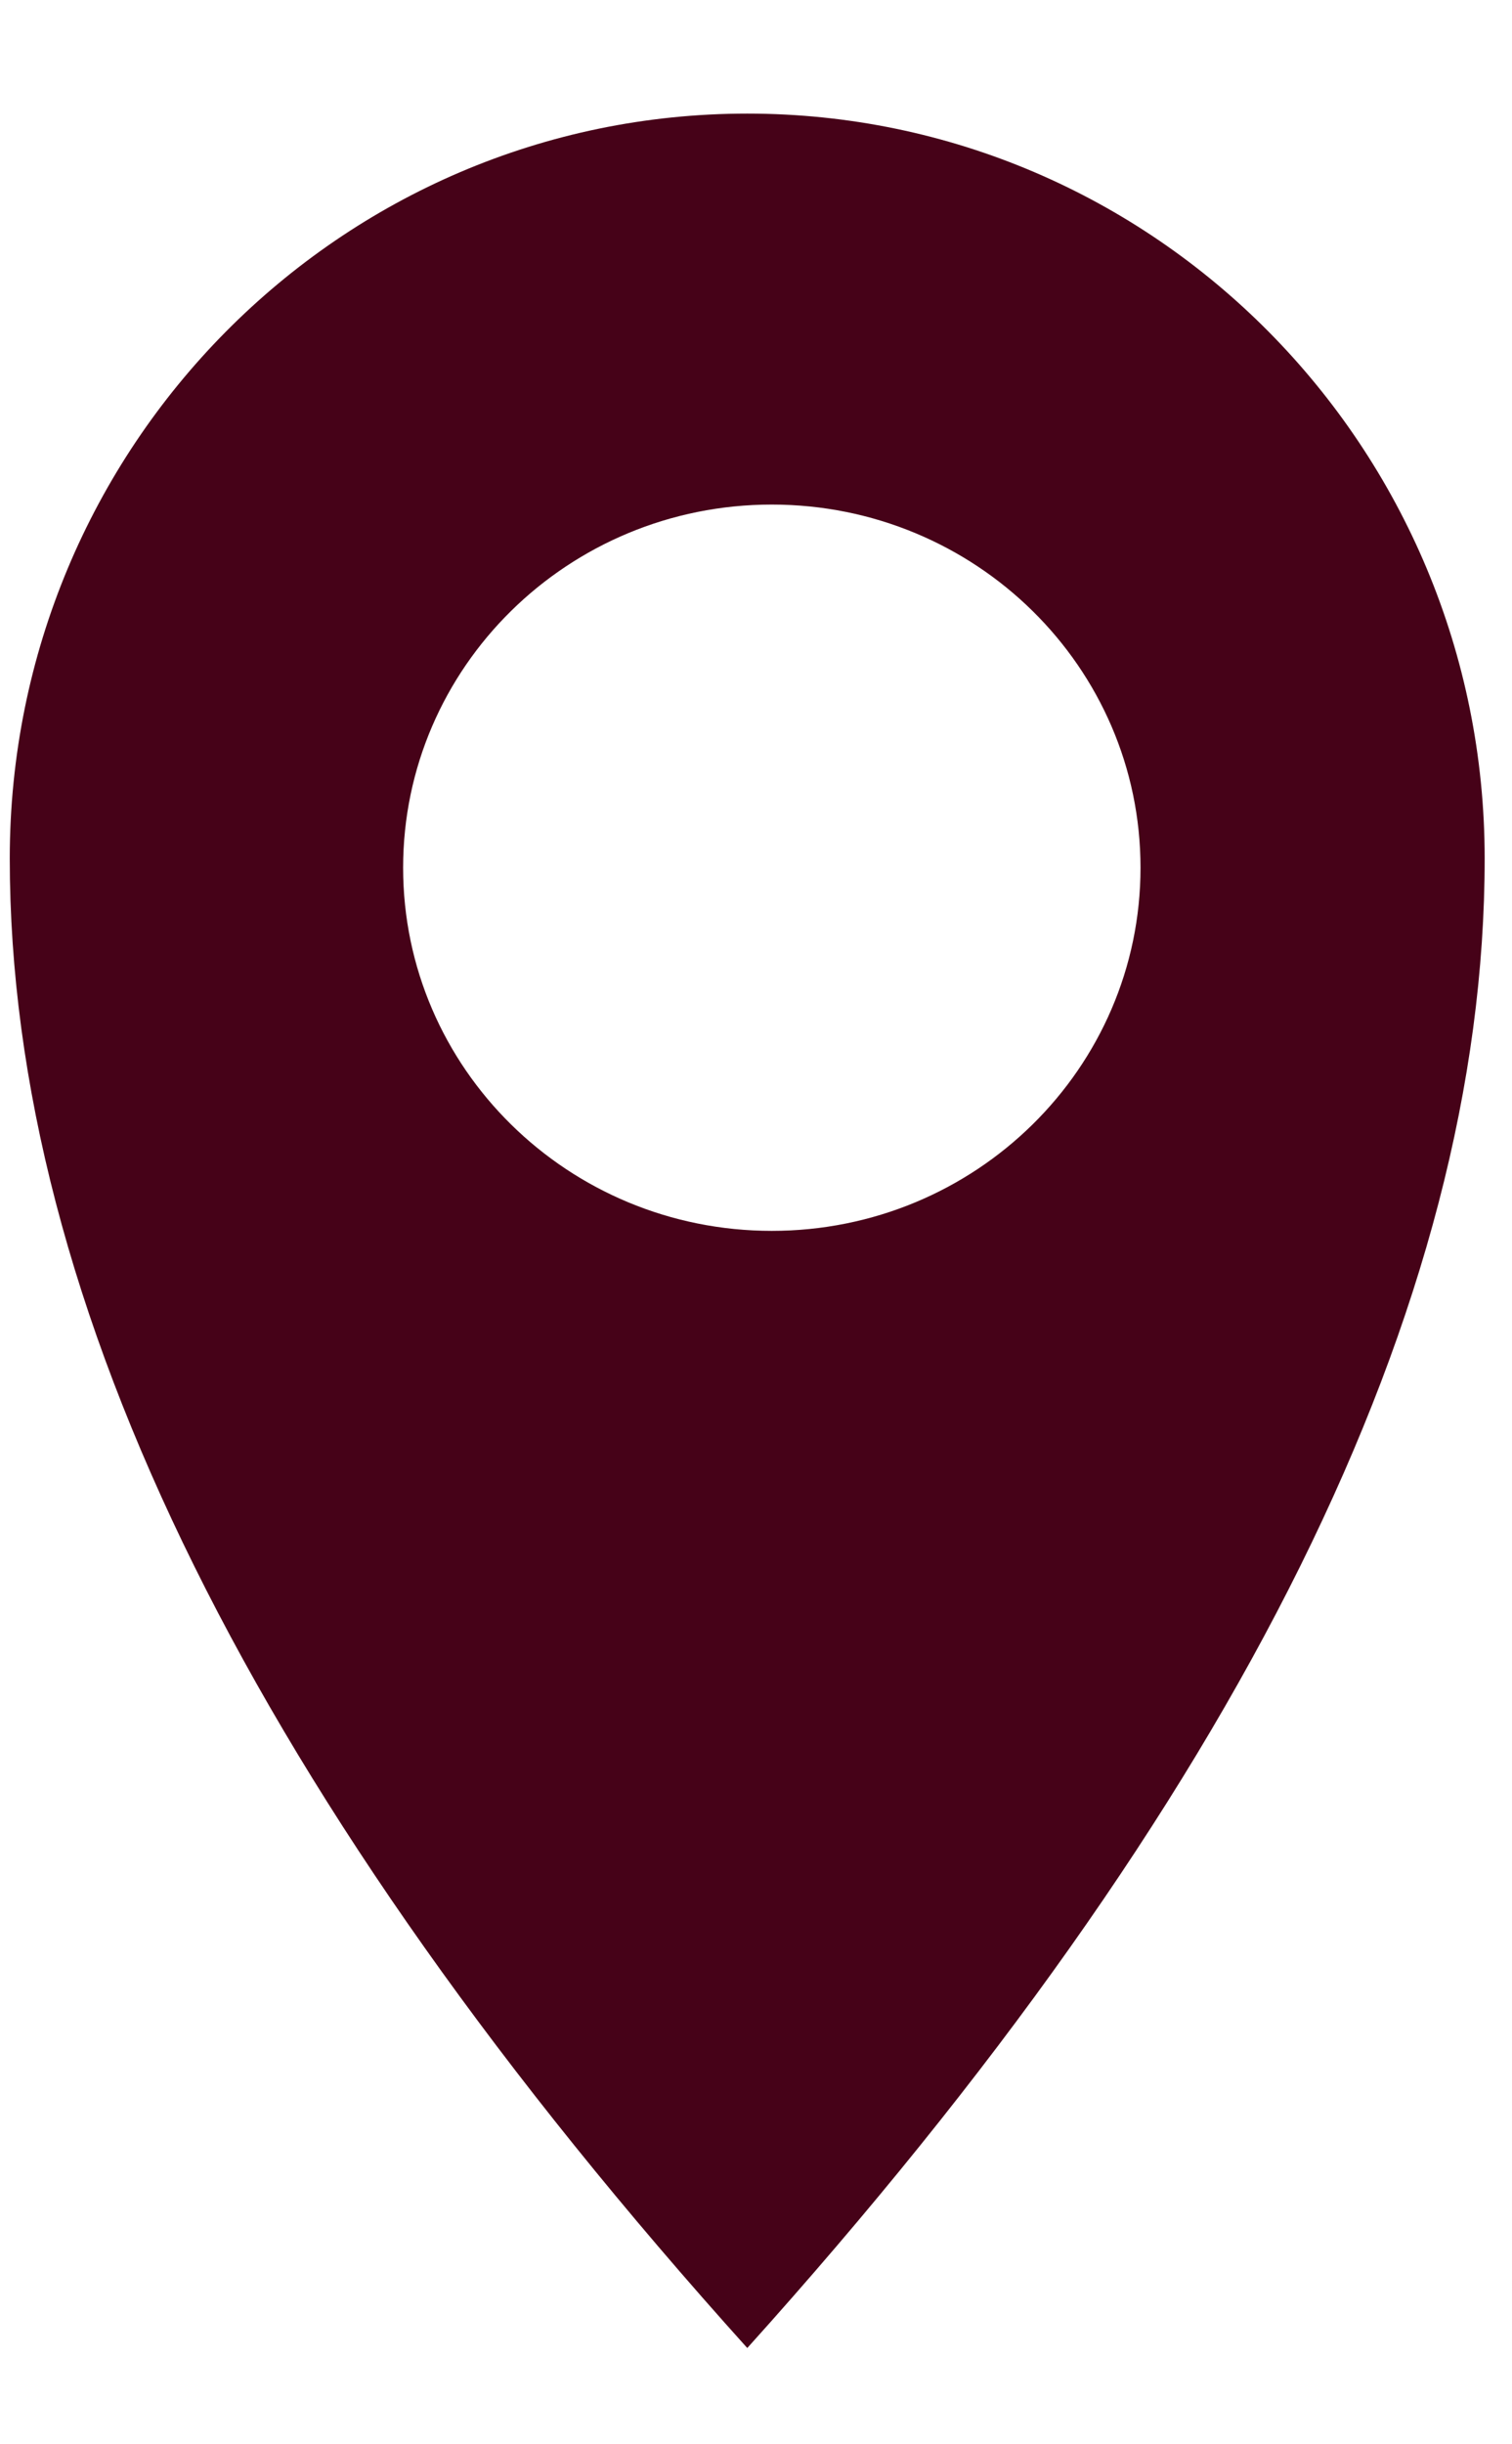 <?xml version="1.0" encoding="UTF-8"?>
<svg width="13px" height="21px" viewBox="0 0 13 21" version="1.1" xmlns="http://www.w3.org/2000/svg" xmlns:xlink="http://www.w3.org/1999/xlink">
    <title>Icon: Location Pin</title>
    <g id="Desktop" stroke="none" stroke-width="1" fill="none" fill-rule="evenodd">
        <g id="Chef's-Table-L" transform="translate(-914, -11408)" fill="#460218">
            <g id="STYLE-GUIDE" transform="translate(0, 10850)">
                <g id="Icons" transform="translate(637, 363)">
                    <g id="Icon:-Location-Pin" transform="translate(277.084, 195.976)">
                        <path d="M6.341,0 C9.842,0 12.681,2.865 12.681,6.399 C12.681,10.238 10.568,14.504 6.341,19.197 C2.114,14.504 0,10.238 0,6.399 C0,2.865 2.839,0 6.341,0 Z M6.552,3.359 C4.801,3.359 3.382,4.756 3.382,6.479 C3.382,8.202 4.801,9.599 6.552,9.599 C8.303,9.599 9.722,8.202 9.722,6.479 C9.722,4.756 8.303,3.359 6.552,3.359 Z"></path>
                    </g>
                </g>
            </g>
        </g>
    </g>
</svg>